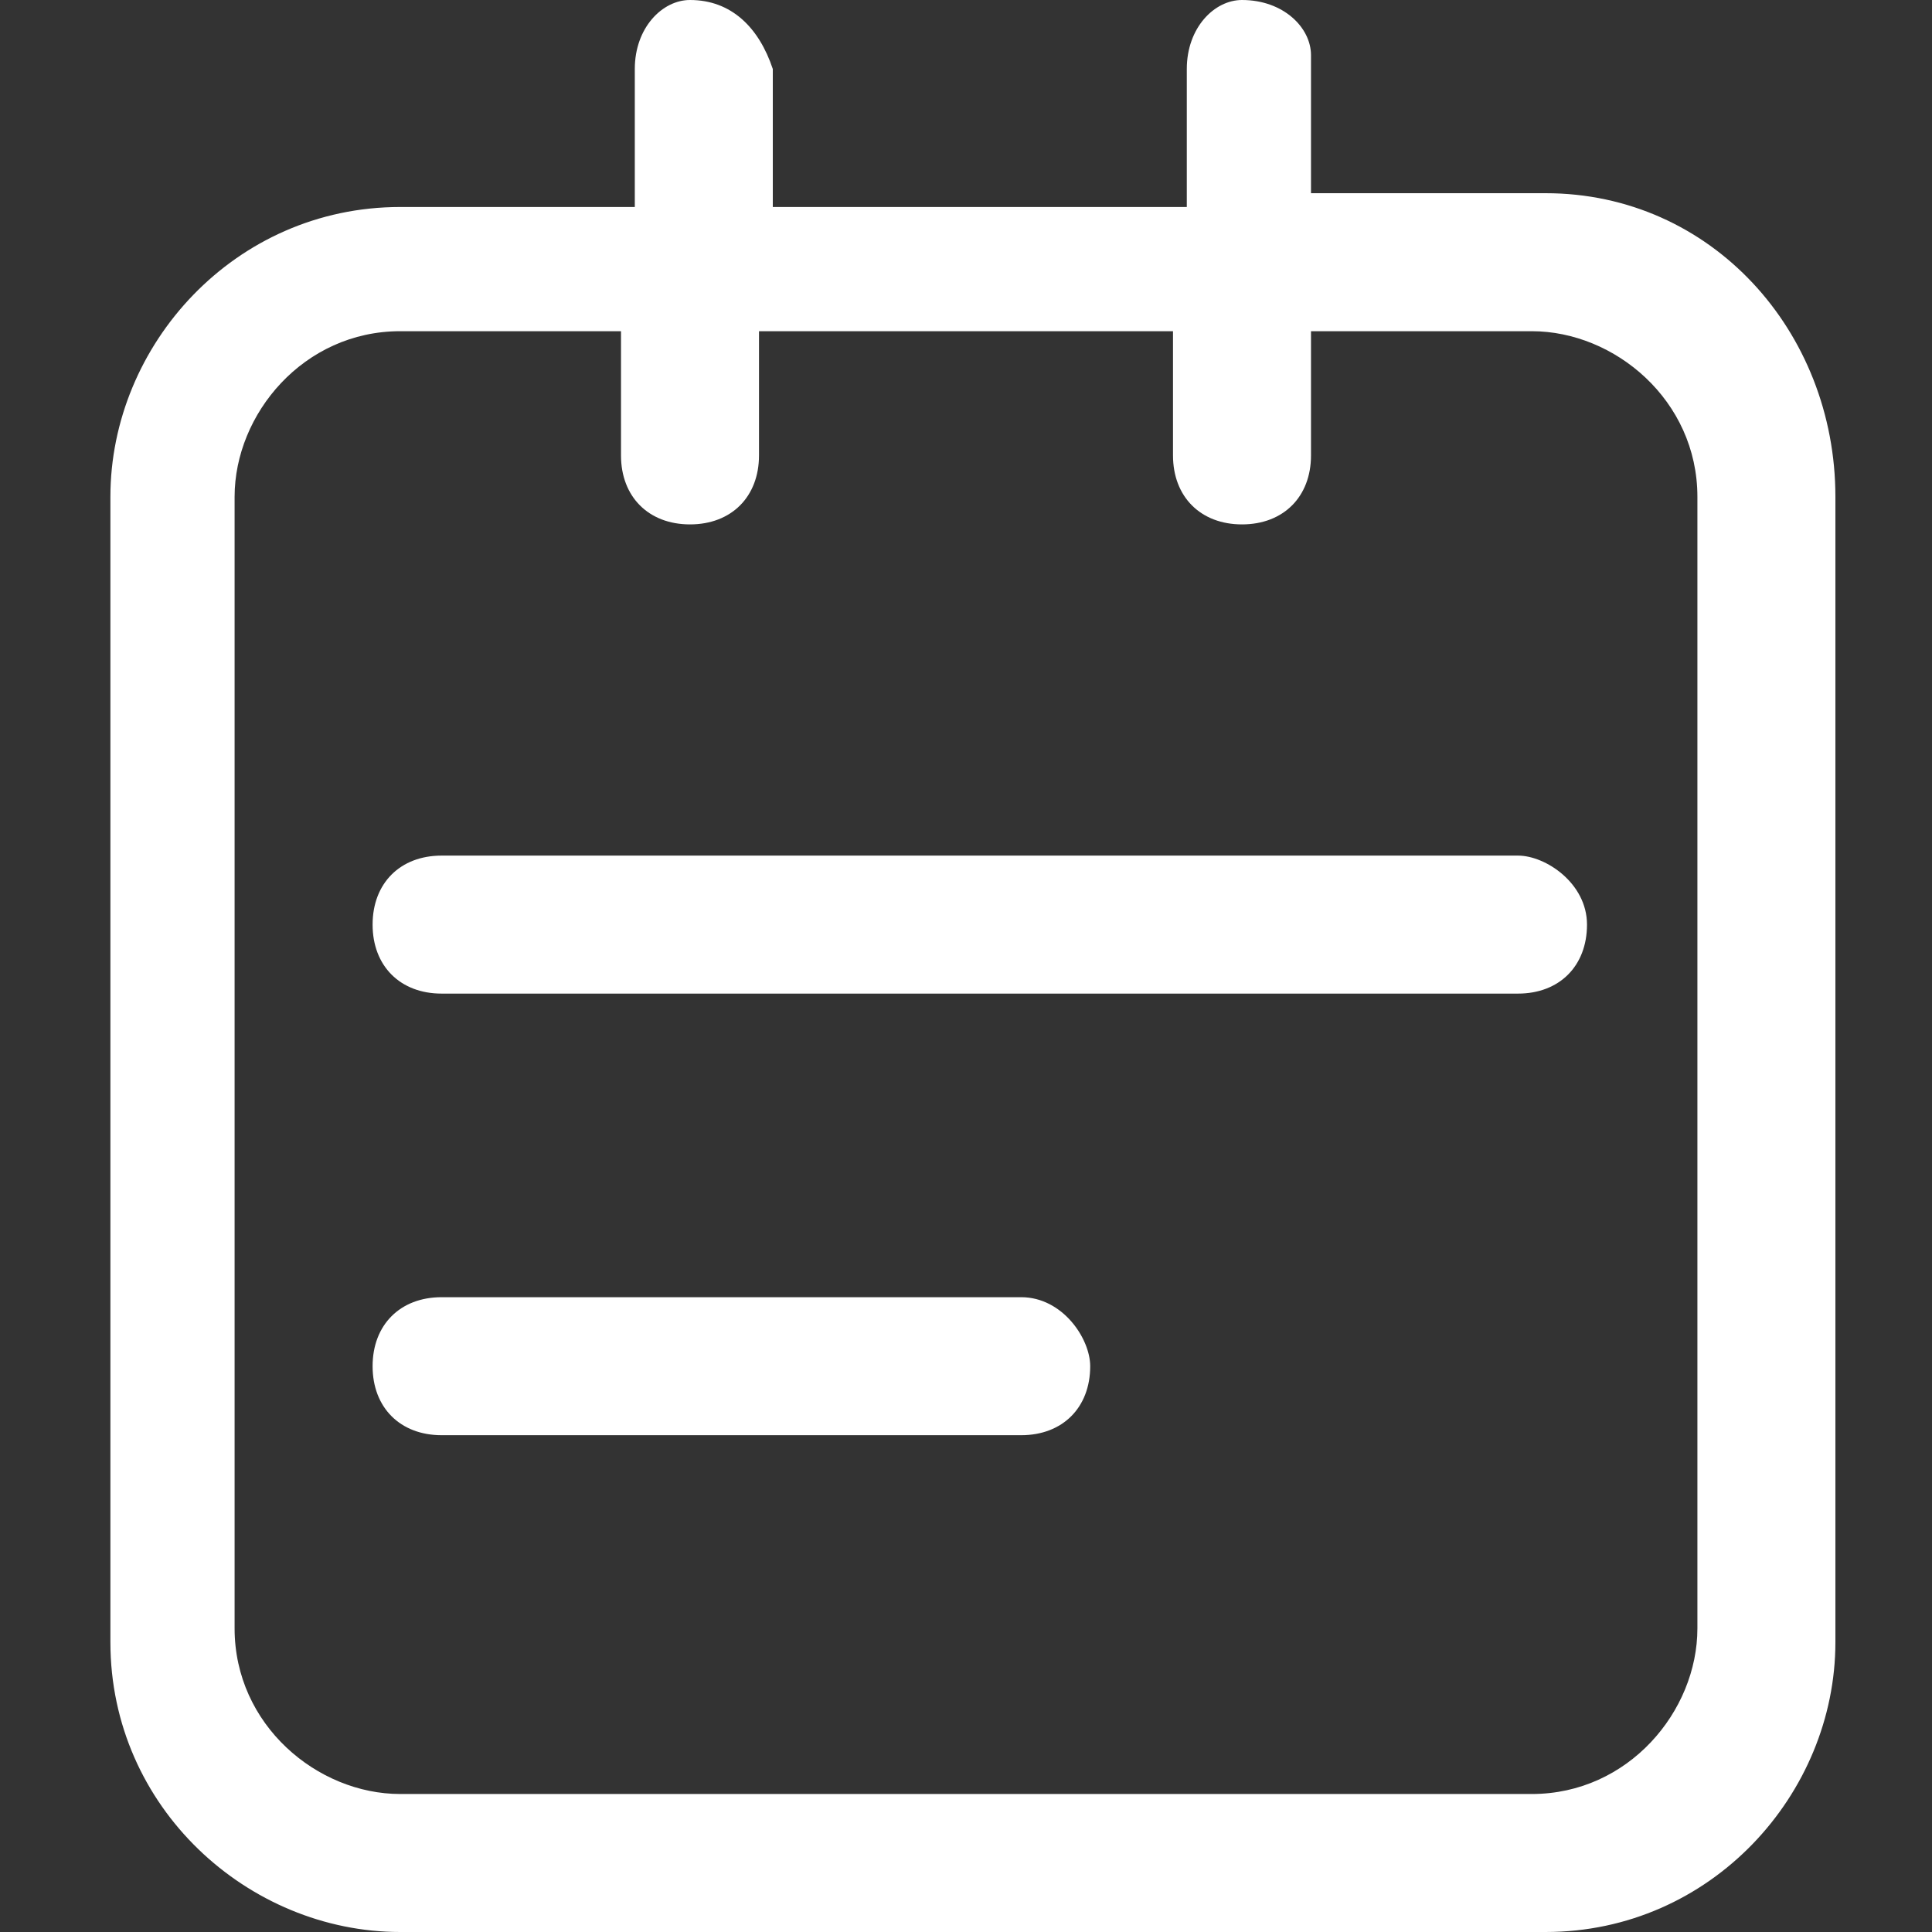 <?xml version="1.0" encoding="utf-8"?>
<!-- Generator: Adobe Illustrator 18.0.0, SVG Export Plug-In . SVG Version: 6.00 Build 0)  -->
<!DOCTYPE svg PUBLIC "-//W3C//DTD SVG 1.1//EN" "http://www.w3.org/Graphics/SVG/1.1/DTD/svg11.dtd">
<svg version="1.1" id="图层_1" xmlns="http://www.w3.org/2000/svg" xmlns:xlink="http://www.w3.org/1999/xlink" x="0px" y="0px"
	 viewBox="0 0 14 14" enable-background="new 0 0 14 14" xml:space="preserve">
<rect x="0" y="0" width="14" height="14" fill="#333333" stroke="none"/>
<path fill="#555555" d="M-62.5-0.5C-62.6-0.8-62.6-0.6-62.5-0.5C-62.6-0.6-62.6-0.6-62.5-0.5z"/>
<path fill="#555555" d="M-62.5-0.2c0-0.1,0-0.2,0-0.3C-62.5-0.4-62.5-0.3-62.5-0.2C-62.5-0.3-62.5-0.3-62.5-0.2z"/>
<path fill="#555555" d="M-62.5,0.1c0-0.1,0-0.2,0-0.3C-62.5-0.1-62.5,0-62.5,0.1C-62.5,0-62.5,0.1-62.5,0.1z"/>
<polygon fill="#228FD4" points="-3.2,-3.9 -3.1,-3.9 -3.1,-3.9 "/>
<g>
	<path fill="#FFFFFF" d="M11.2,1.4H9.5v-1C9.5,0.2,9.3,0,9,0C8.8,0,8.6,0.2,8.6,0.5v1h-3v-1C5.5,0.2,5.3,0,5,0
		C4.8,0,4.6,0.2,4.6,0.5v1H2.9c-1.2,0-2.1,1-2.1,2.1v8.3c0,1.2,1,2.1,2.1,2.1h8.3c1.2,0,2.1-1,2.1-2.1V3.6
		C13.3,2.4,12.4,1.4,11.2,1.4z M12.3,11.8c0,0.6-0.5,1.2-1.2,1.2H2.9c-0.6,0-1.2-0.5-1.2-1.2V3.6c0-0.6,0.5-1.2,1.2-1.2h1.6v0.9
		c0,0.3,0.2,0.5,0.5,0.5s0.5-0.2,0.5-0.5V2.4h3v0.9c0,0.3,0.2,0.5,0.5,0.5s0.5-0.2,0.5-0.5V2.4h1.6c0.6,0,1.2,0.5,1.2,1.2V11.8z"/>
	<path fill="#FFFFFF" d="M11,6.2H3.2c-0.3,0-0.5,0.2-0.5,0.5s0.2,0.5,0.5,0.5H11c0.3,0,0.5-0.2,0.5-0.5S11.2,6.2,11,6.2z"/>
	<path fill="#FFFFFF" d="M7.4,9.4H3.2c-0.3,0-0.5,0.2-0.5,0.5s0.2,0.5,0.5,0.5h4.2c0.3,0,0.5-0.2,0.5-0.5C7.9,9.7,7.7,9.4,7.4,9.4z"
		/>
</g>
</svg>
